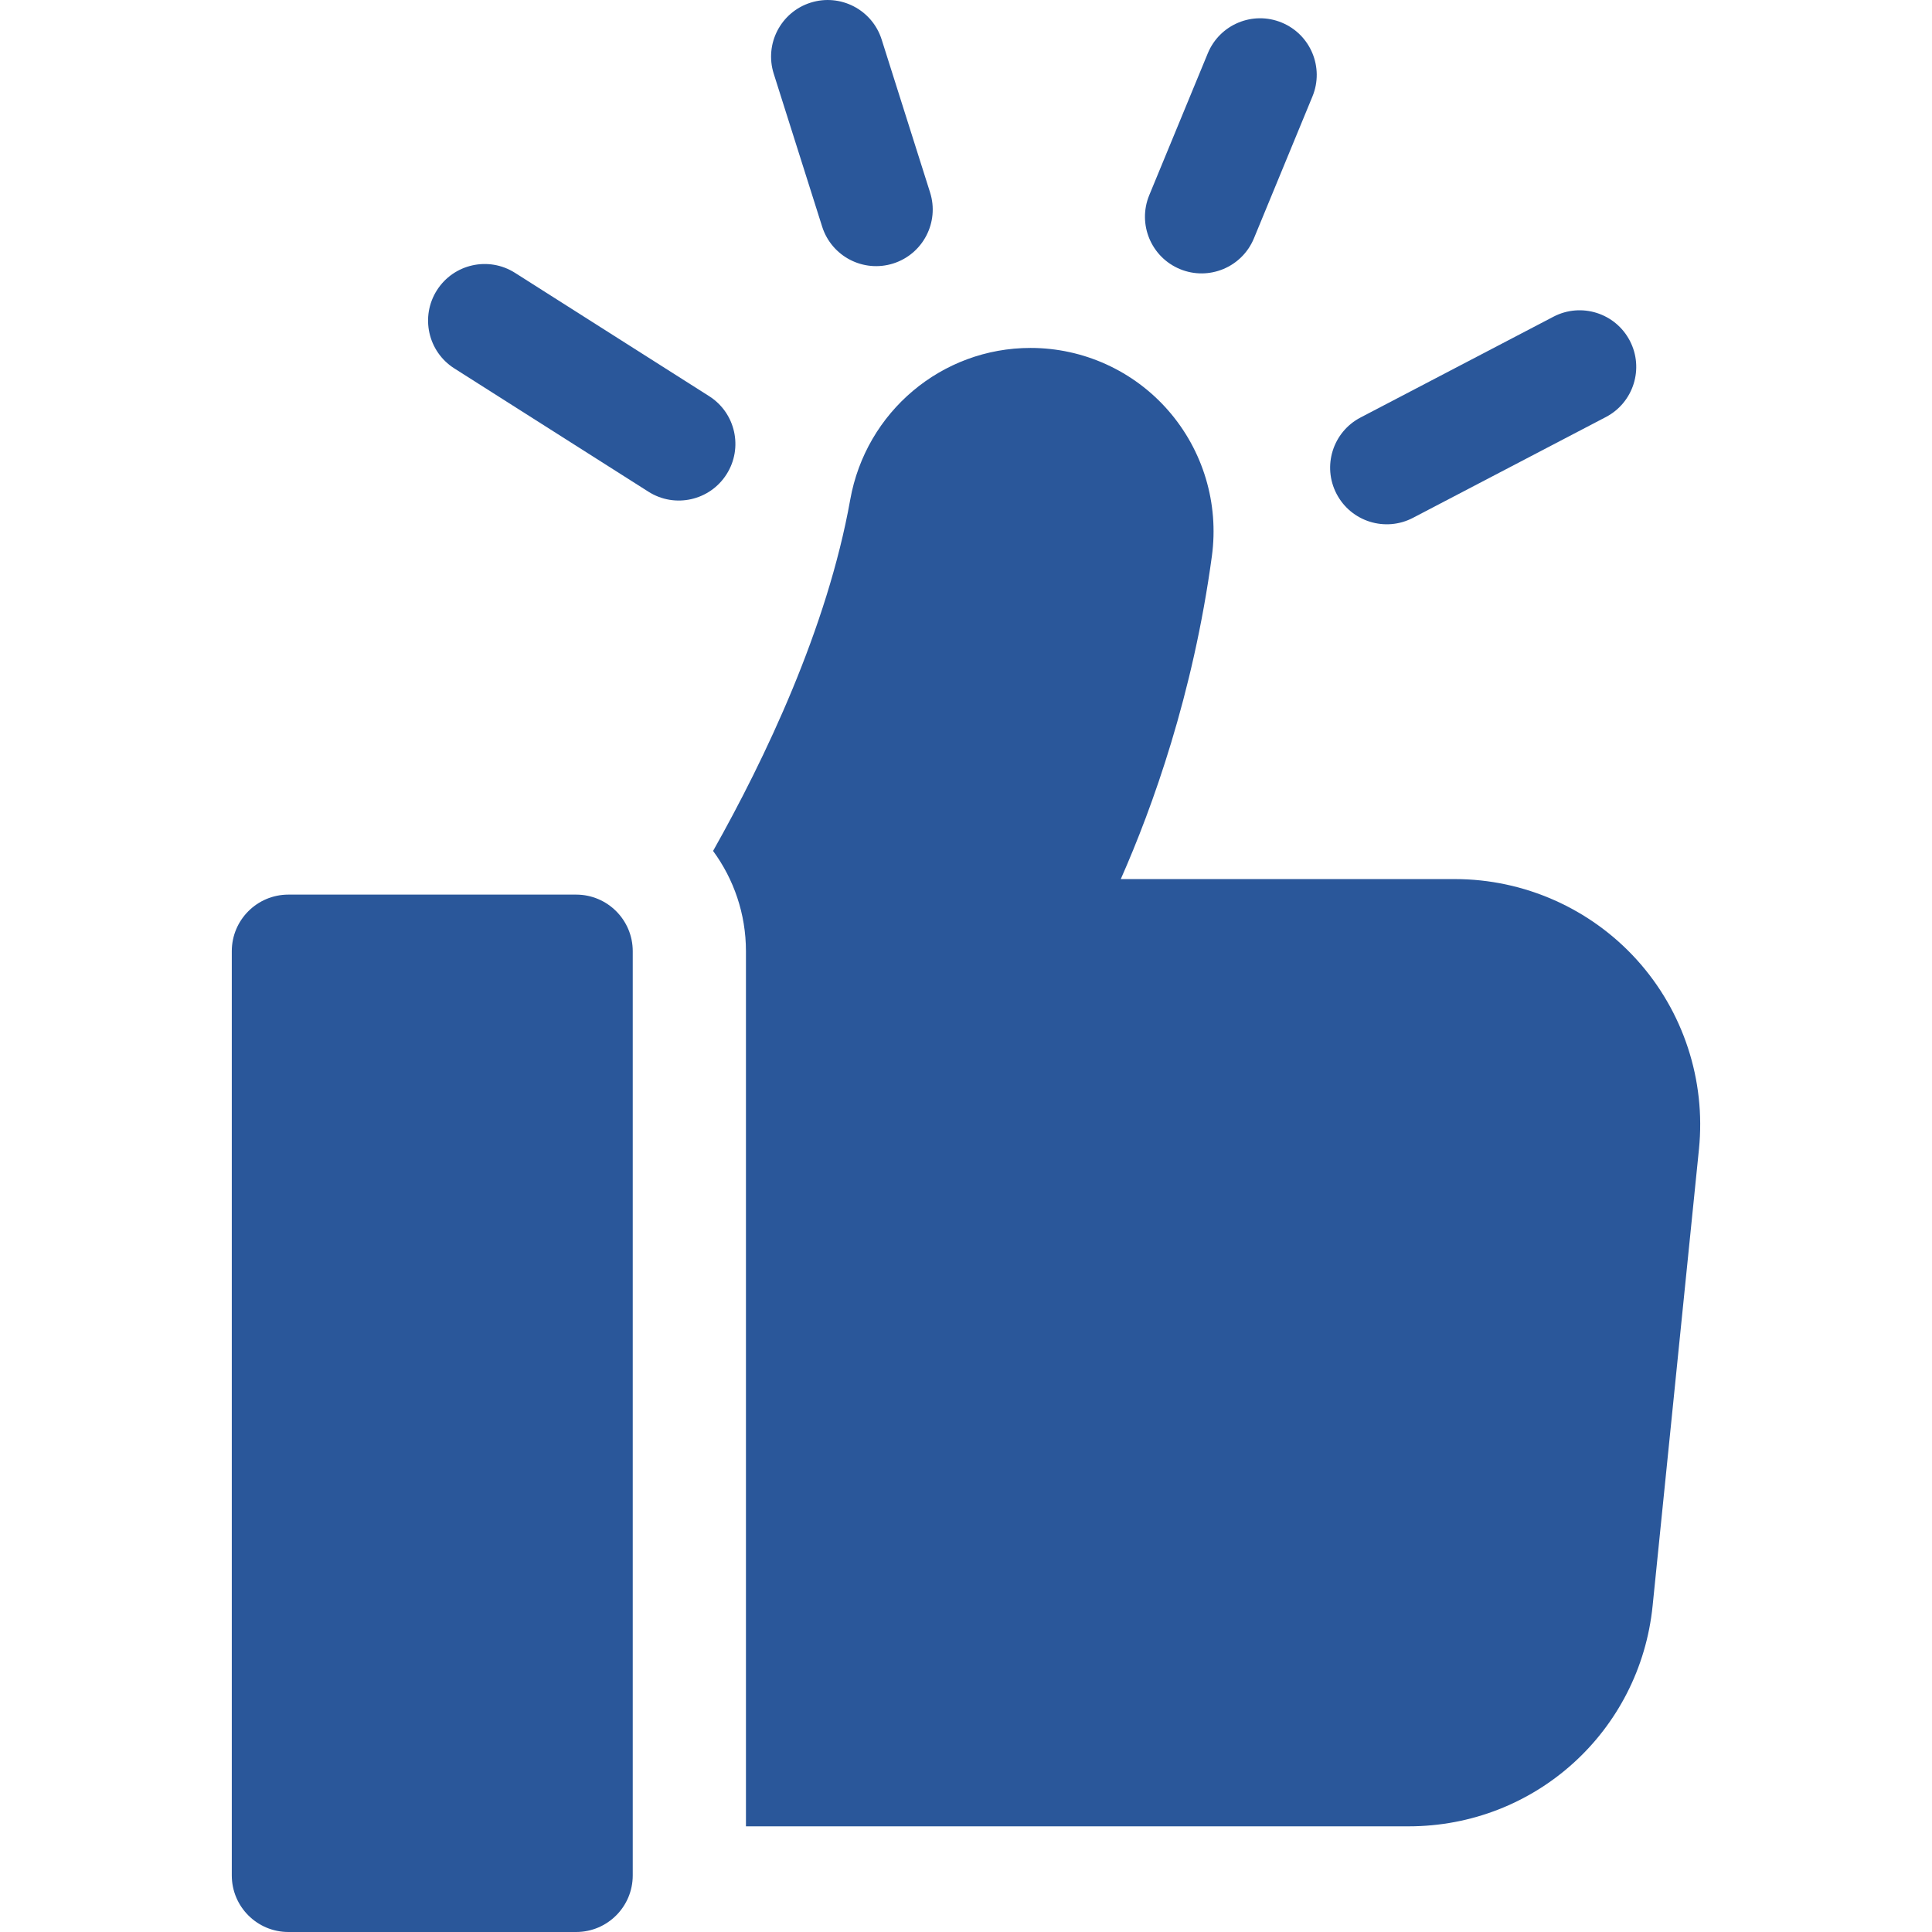 <svg width="79" height="79" viewBox="0 0 79 79" fill="none" xmlns="http://www.w3.org/2000/svg">
<g clip-path="url(#clip0_2_76)">
<path d="M66.934 39.251C65.036 37.151 62.323 35.946 59.492 35.946H45.829C47.127 33.01 48.786 28.404 49.554 22.741C49.847 20.589 49.196 18.418 47.77 16.785C46.351 15.16 44.298 14.227 42.14 14.227C38.509 14.227 35.407 16.837 34.766 20.432C33.826 25.697 31.274 31.039 29.158 34.795C30.002 35.945 30.502 37.362 30.502 38.895V74.679H57.599C62.766 74.679 67.055 70.803 67.576 65.662L69.471 46.987C69.756 44.171 68.832 41.351 66.934 39.251Z" fill="#2A579A"/>
<path d="M23.559 36.581H11.792C10.514 36.581 9.478 37.617 9.478 38.895V76.686C9.478 77.964 10.514 79 11.792 79H23.559C24.837 79 25.873 77.964 25.873 76.686V38.895C25.873 37.617 24.837 36.581 23.559 36.581Z" fill="#2A579A"/>
<path d="M52.409 0.923C51.227 0.435 49.874 0.998 49.387 2.18L46.993 7.981C46.506 9.163 47.069 10.516 48.25 11.004C49.428 11.49 50.783 10.932 51.273 9.747L53.666 3.945C54.154 2.764 53.591 1.41 52.409 0.923Z" fill="#2A579A"/>
<path d="M36.051 1.616C35.665 0.398 34.364 -0.277 33.145 0.109C31.927 0.495 31.252 1.795 31.638 3.014L33.618 9.267C34.005 10.486 35.306 11.16 36.524 10.774C37.742 10.388 38.417 9.087 38.031 7.869L36.051 1.616Z" fill="#2A579A"/>
<path d="M28.997 16.199L21.059 11.157C19.98 10.471 18.55 10.791 17.865 11.869C17.18 12.948 17.498 14.379 18.577 15.064L26.515 20.106C27.596 20.793 29.026 20.47 29.709 19.393C30.395 18.314 30.076 16.884 28.997 16.199Z" fill="#2A579A"/>
<path d="M66.643 13.931C66.051 12.798 64.653 12.359 63.52 12.951L55.633 17.072C54.499 17.664 54.061 19.062 54.653 20.195C55.247 21.332 56.647 21.765 57.776 21.175L65.663 17.054C66.796 16.462 67.235 15.064 66.643 13.931Z" fill="#2A579A"/>
</g>
<defs>
<clipPath id="clip0_2_76">
<rect width="79" height="79" fill="white"/>
</clipPath>
</defs>
</svg>
